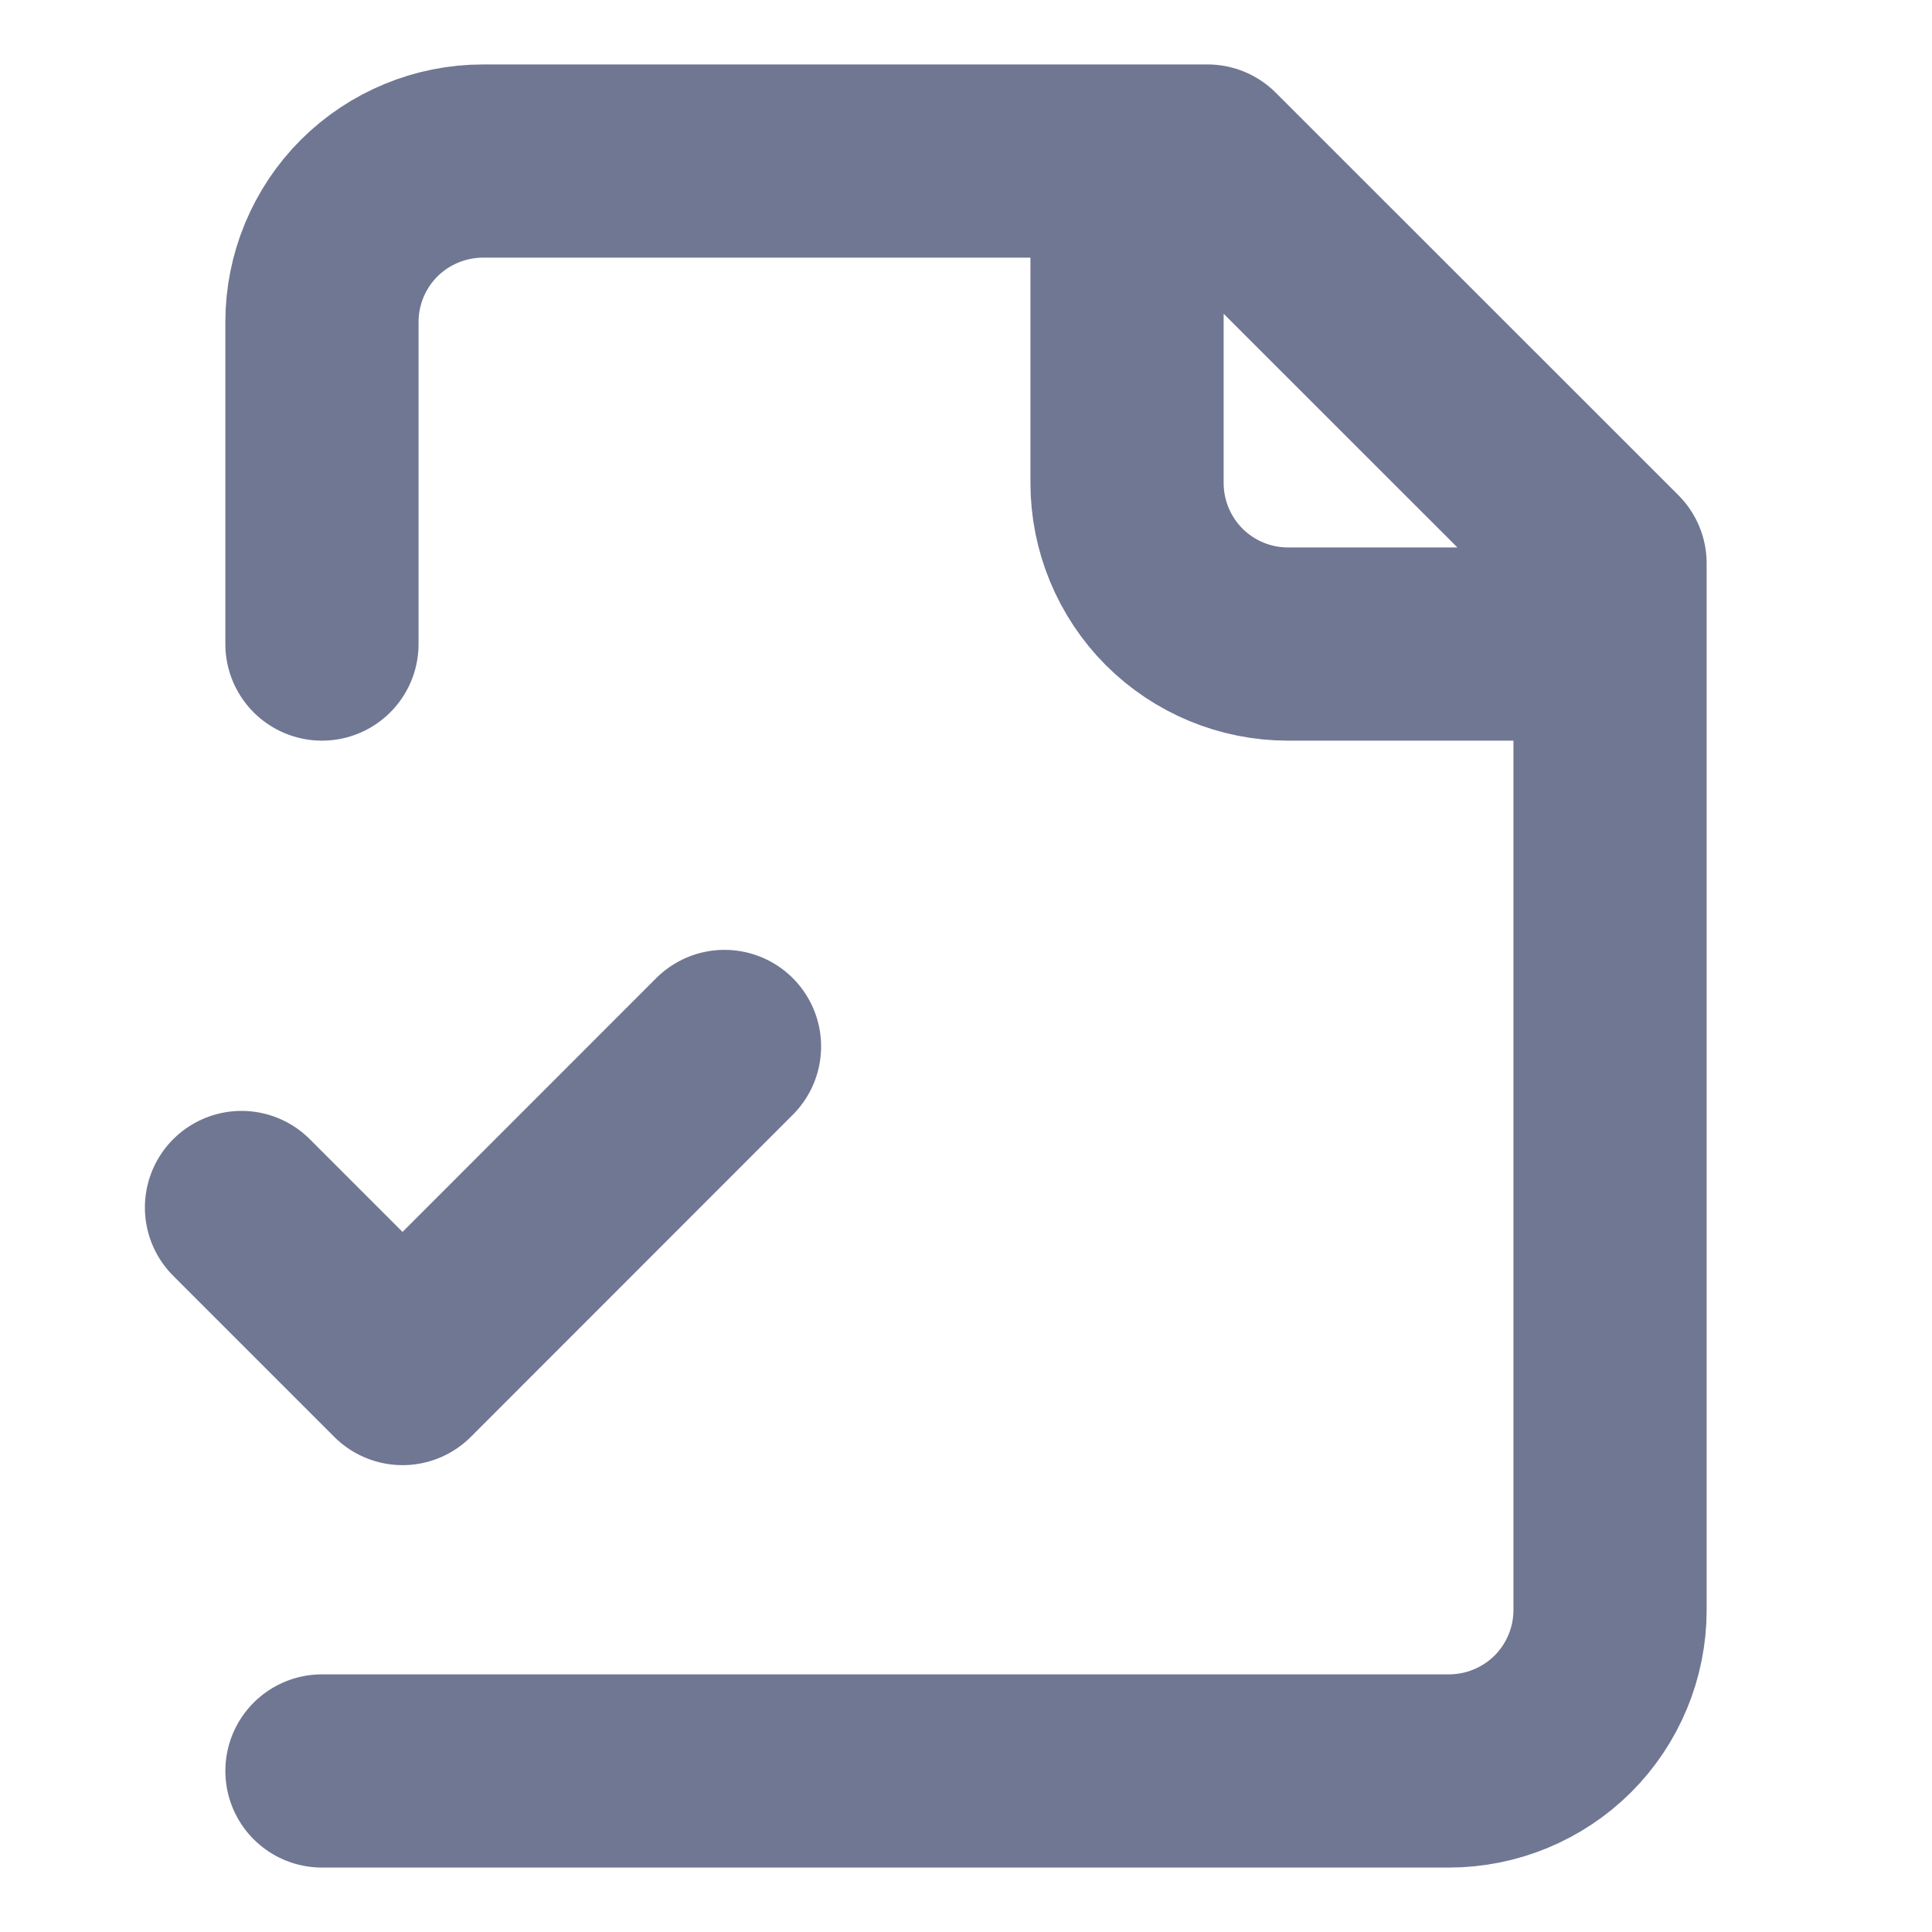 <svg width="14" height="14" viewBox="0 0 14 14" fill="none" xmlns="http://www.w3.org/2000/svg">
<path d="M2.333 12.833H10.5C10.809 12.833 11.106 12.71 11.325 12.492C11.544 12.273 11.667 11.976 11.667 11.667V4.083L8.75 1.167H3.5C3.191 1.167 2.894 1.29 2.675 1.508C2.456 1.727 2.333 2.024 2.333 2.333V4.667M8.167 1.167V3.5C8.167 3.809 8.29 4.106 8.508 4.325C8.727 4.544 9.024 4.667 9.333 4.667H11.667M1.75 8.75L2.917 9.917L5.25 7.583" stroke="#707793" stroke-width="1.4" stroke-linecap="round" stroke-linejoin="round"/>
</svg>
